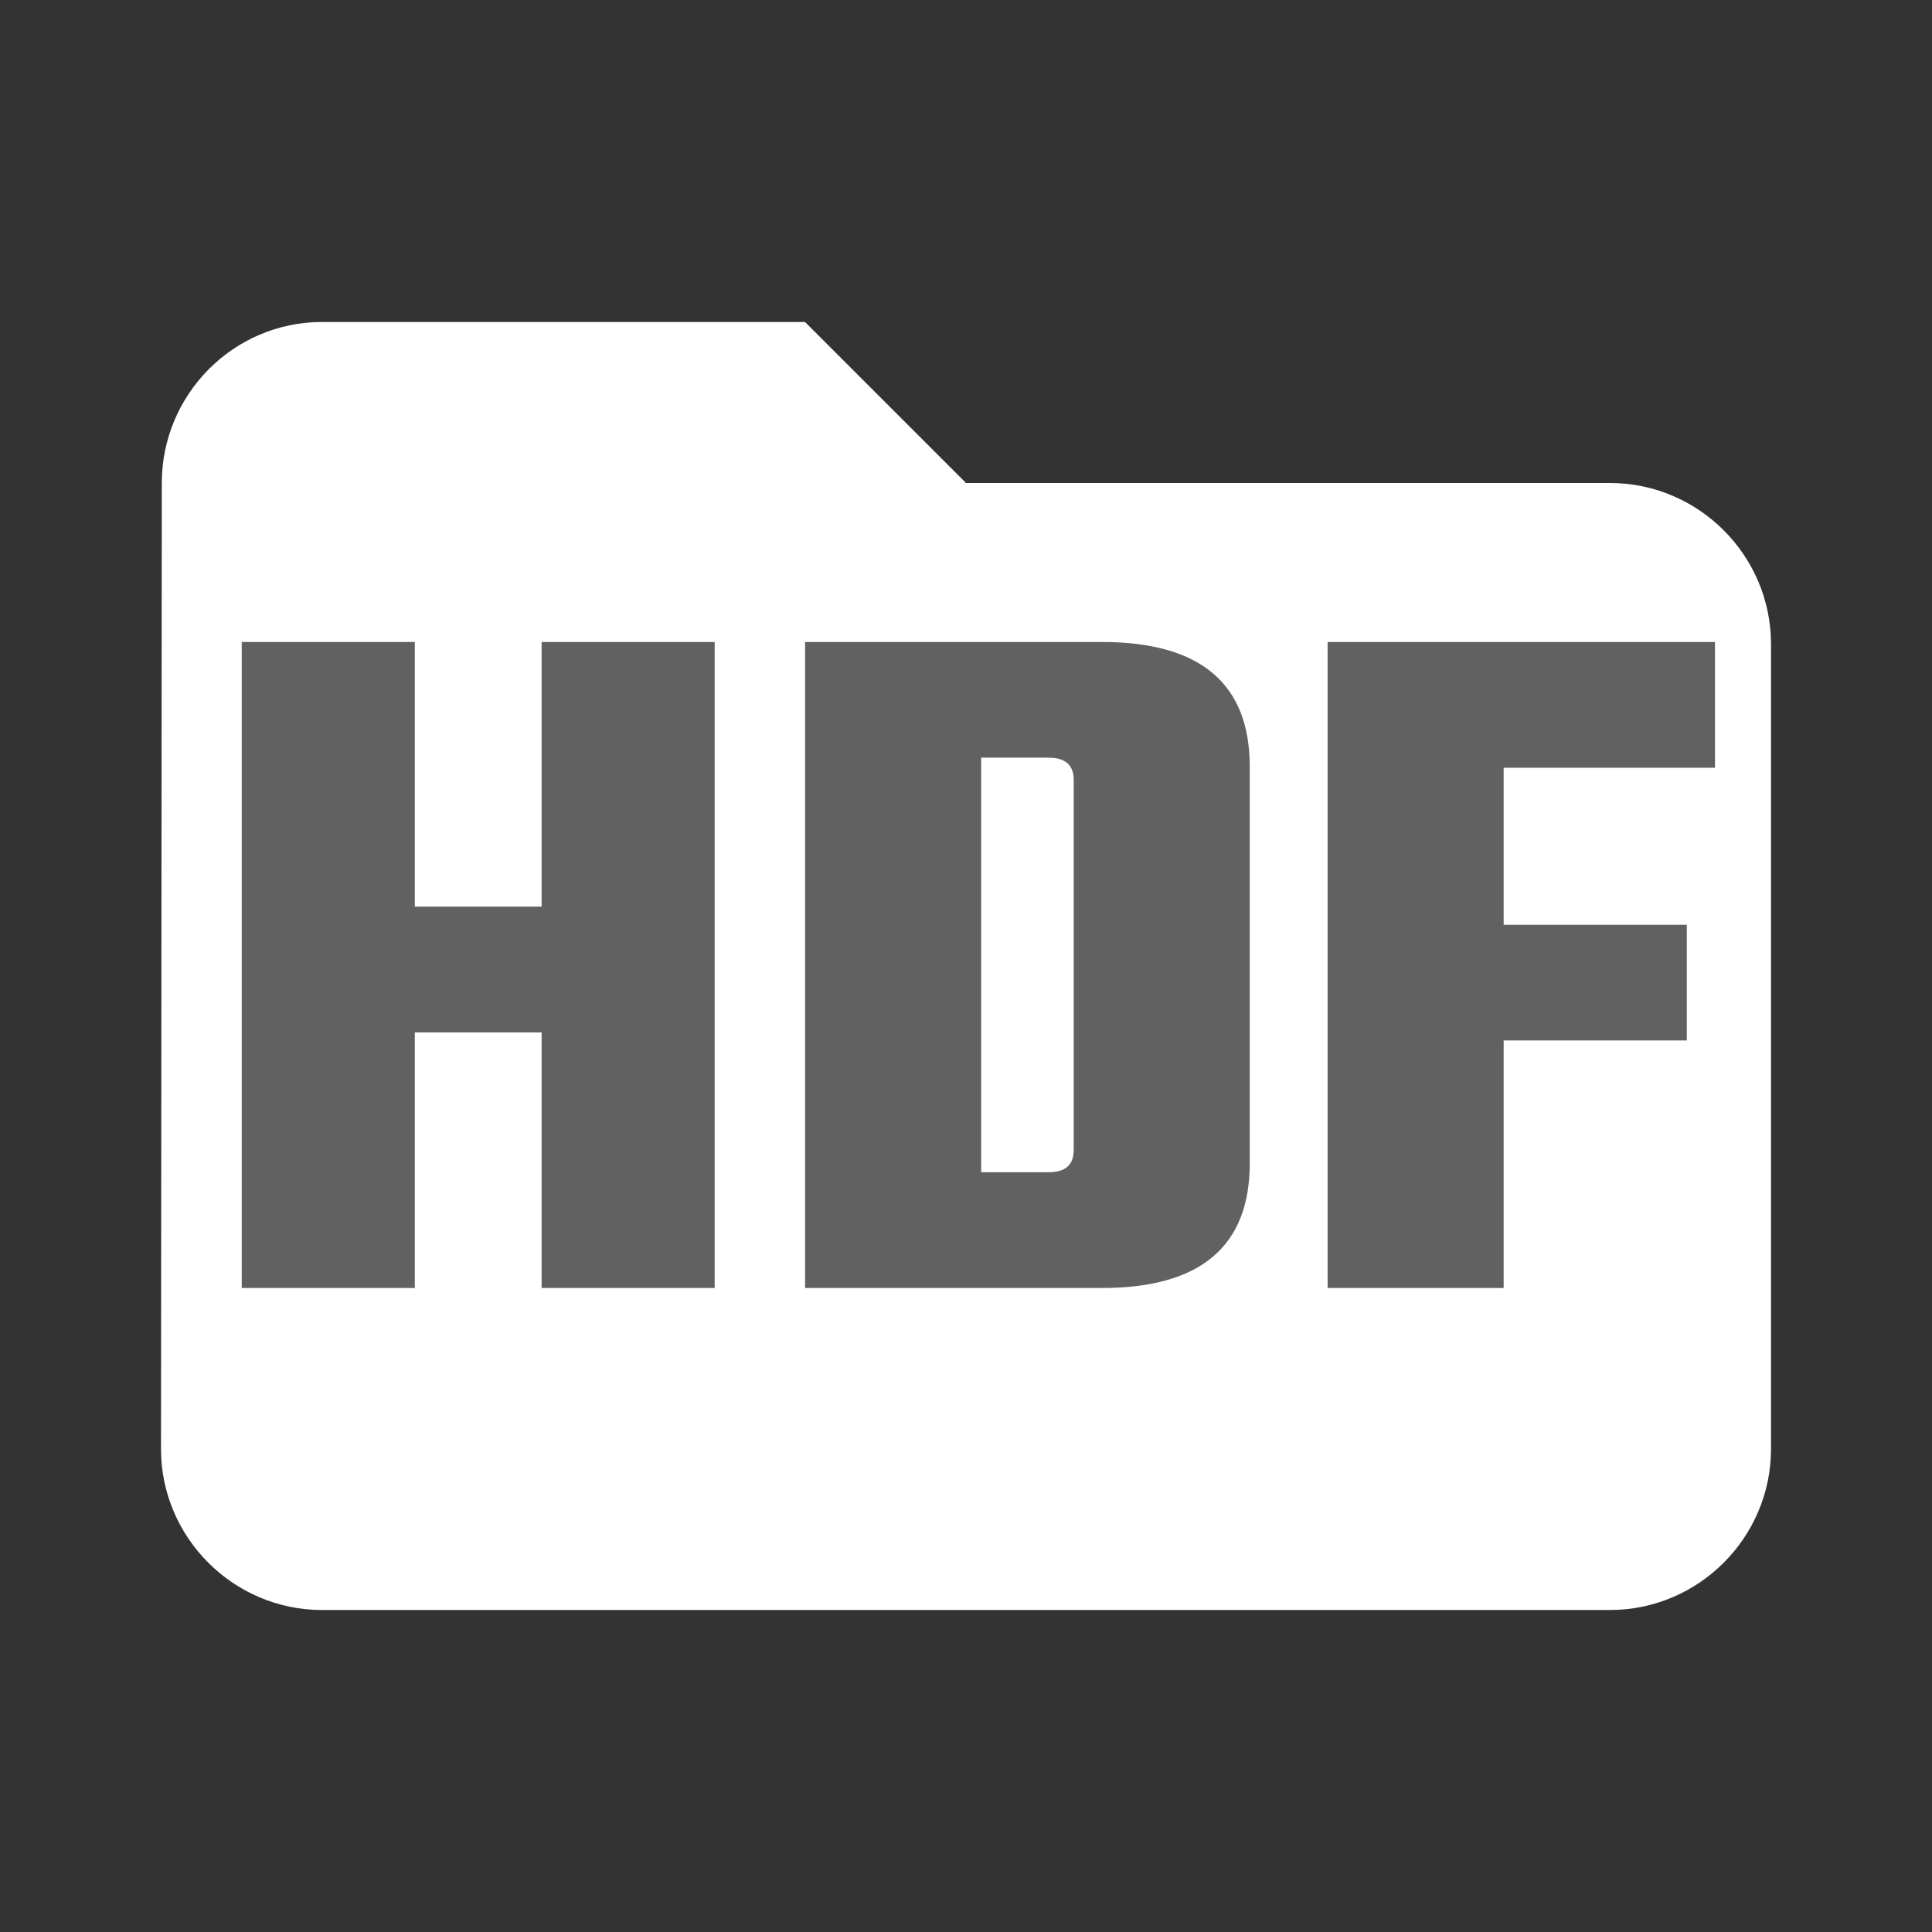 <svg width="24" height="24" viewBox="0 0 24 24" fill="none" xmlns="http://www.w3.org/2000/svg">
<rect x="0" y="0" width="24" height="24" fill="#333333" stroke="none"/>
<g clip-path="url(#clip0)">
<path d="M10 4H4C2.9 4 2.01 4.9 2.01 6L2 18C2 19.1 2.9 20 4 20H20C21.1 20 22 19.1 22 18V8C22 6.9 21.1 6 20 6H12L10 4Z" fill="white"/>
<path d="M6.728 7.975H8.878V16H6.728V12.825H5.153V16H3.003V7.975H5.153V11.262H6.728V7.975ZM10.001 7.975H13.688C14.913 7.975 15.525 8.492 15.525 9.525V14.45C15.525 15.483 14.913 16 13.688 16H10.001V7.975ZM13.338 14.287V9.688C13.338 9.504 13.234 9.412 13.025 9.412H12.188V14.562H13.025C13.234 14.562 13.338 14.471 13.338 14.287ZM21.304 9.537H18.679V11.488H20.954V12.925H18.679V16H16.492V7.975H21.304V9.537Z" fill="#616161"/>
</g>
<defs>
<clipPath id="clip0">
<rect width="24" height="24" fill="white"/>
</clipPath>
</defs>
</svg>
